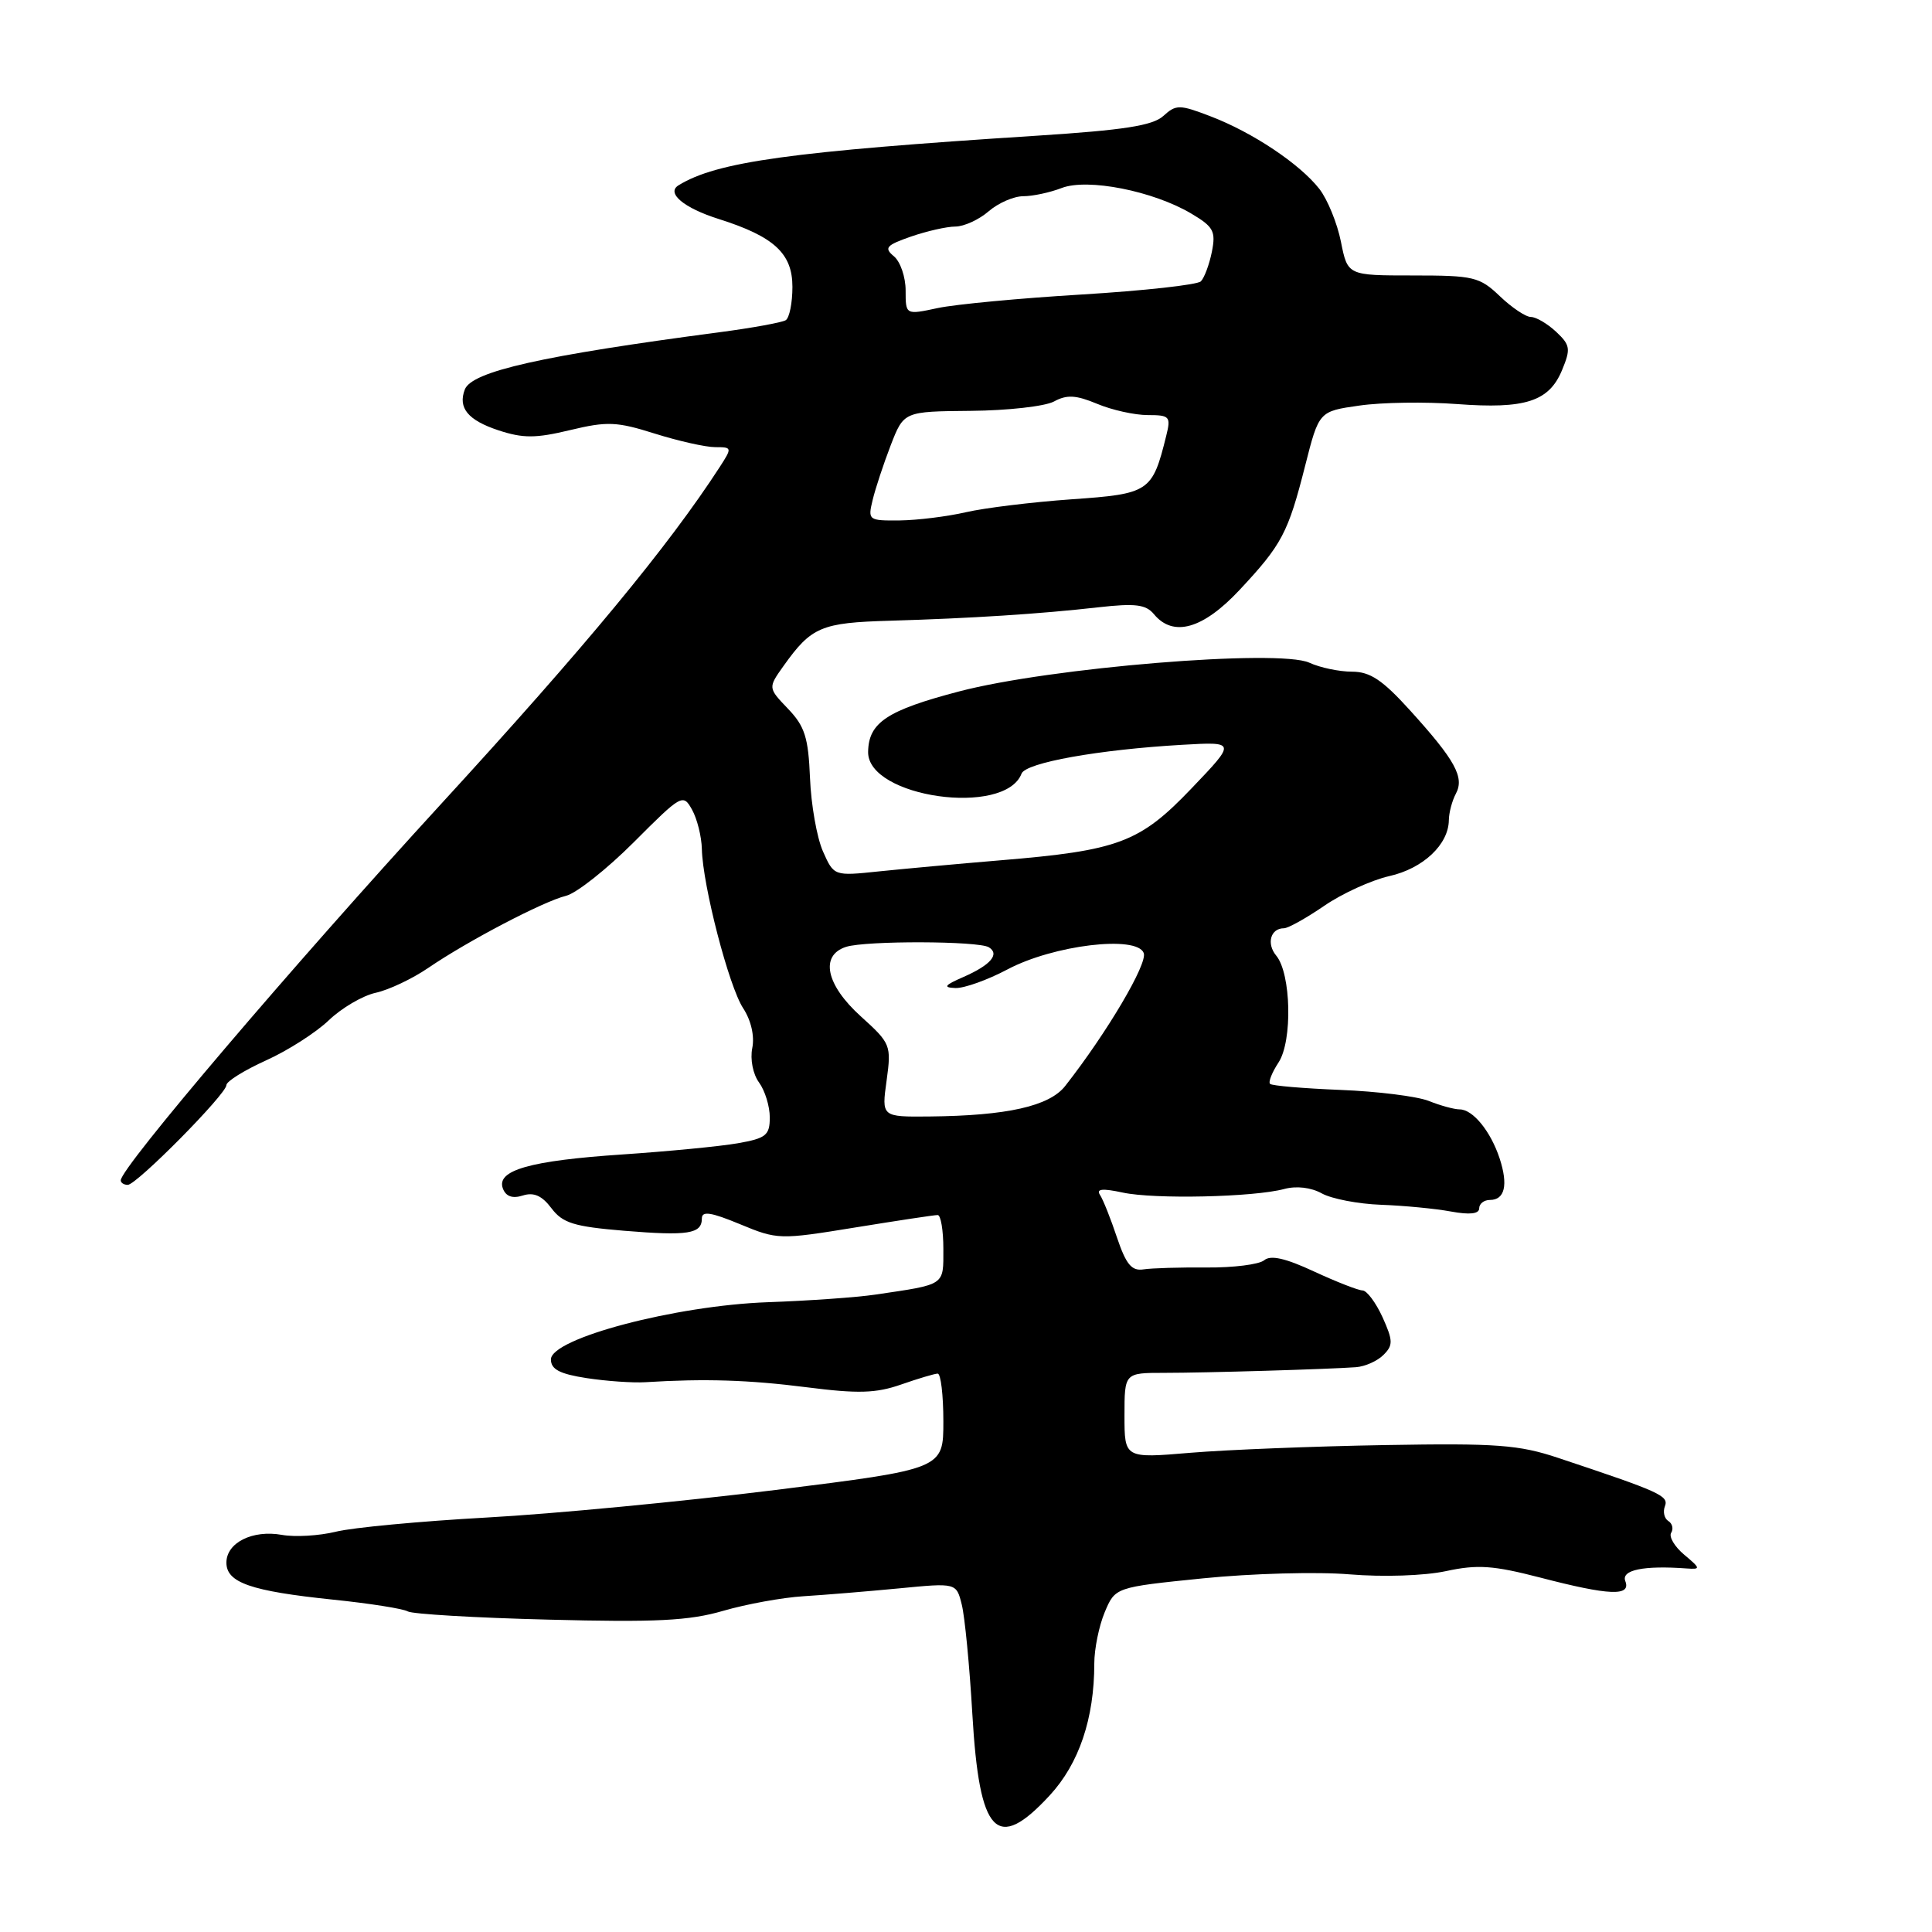 <?xml version="1.0" encoding="UTF-8" standalone="no"?>
<!DOCTYPE svg PUBLIC "-//W3C//DTD SVG 1.1//EN" "http://www.w3.org/Graphics/SVG/1.1/DTD/svg11.dtd" >
<svg xmlns="http://www.w3.org/2000/svg" xmlns:xlink="http://www.w3.org/1999/xlink" version="1.1" viewBox="0 0 256 256">
 <g >
 <path fill="currentColor"
d=" M 139.09 237.90 C 142.98 233.69 145.00 227.71 145.00 220.42 C 145.00 218.50 145.62 215.45 146.38 213.63 C 147.77 210.32 147.77 210.32 159.40 209.14 C 165.81 208.49 174.54 208.25 178.82 208.61 C 183.28 208.98 188.72 208.80 191.61 208.18 C 195.78 207.28 197.87 207.43 204.06 209.03 C 213.27 211.43 216.15 211.54 215.36 209.50 C 214.80 208.03 217.77 207.41 223.50 207.83 C 225.37 207.96 225.35 207.84 223.17 206.01 C 221.89 204.94 221.11 203.62 221.44 203.10 C 221.77 202.57 221.59 201.87 221.06 201.54 C 220.53 201.21 220.32 200.32 220.61 199.58 C 221.14 198.20 219.98 197.68 206.50 193.19 C 201.26 191.44 198.34 191.22 183.50 191.48 C 174.15 191.64 162.56 192.10 157.75 192.50 C 149.00 193.24 149.00 193.24 149.00 187.57 C 149.00 181.91 149.00 181.91 154.25 181.91 C 159.79 181.91 175.99 181.43 179.68 181.16 C 180.88 181.07 182.52 180.34 183.32 179.53 C 184.61 178.25 184.59 177.64 183.19 174.53 C 182.30 172.59 181.11 171.00 180.54 170.99 C 179.97 170.98 177.08 169.85 174.12 168.48 C 170.34 166.72 168.37 166.27 167.51 166.99 C 166.84 167.55 163.41 167.98 159.89 167.95 C 156.38 167.92 152.61 168.03 151.51 168.20 C 149.95 168.44 149.21 167.54 148.01 163.99 C 147.18 161.50 146.17 158.96 145.76 158.34 C 145.22 157.53 146.06 157.44 148.76 158.02 C 152.97 158.93 166.12 158.63 170.16 157.55 C 171.78 157.11 173.73 157.34 175.16 158.14 C 176.45 158.85 179.97 159.53 183.00 159.64 C 186.03 159.75 190.19 160.15 192.25 160.53 C 194.74 160.99 196.00 160.85 196.00 160.11 C 196.00 159.50 196.64 159.00 197.42 159.00 C 199.40 159.00 199.86 157.02 198.71 153.50 C 197.52 149.89 195.16 147.00 193.41 147.00 C 192.71 147.00 190.86 146.50 189.32 145.88 C 187.77 145.27 182.50 144.61 177.62 144.42 C 172.73 144.22 168.53 143.87 168.29 143.62 C 168.04 143.37 168.55 142.09 169.42 140.77 C 171.28 137.92 171.08 129.01 169.11 126.63 C 167.78 125.03 168.36 123.00 170.13 123.00 C 170.68 123.00 173.08 121.66 175.46 120.03 C 177.83 118.40 181.71 116.63 184.08 116.09 C 188.56 115.09 191.94 111.91 191.98 108.68 C 191.99 107.69 192.41 106.10 192.91 105.17 C 194.07 103.00 192.83 100.74 186.85 94.14 C 183.18 90.09 181.55 89.00 179.14 89.00 C 177.47 89.00 174.92 88.47 173.49 87.81 C 169.44 85.97 139.09 88.46 127.08 91.62 C 117.51 94.13 115.09 95.75 115.03 99.63 C 114.94 105.67 133.16 108.25 135.36 102.51 C 135.91 101.06 145.56 99.33 156.65 98.69 C 163.80 98.28 163.80 98.28 157.87 104.48 C 151.01 111.66 148.22 112.70 132.50 114.00 C 127.00 114.46 119.80 115.12 116.50 115.46 C 110.50 116.09 110.50 116.09 109.04 112.80 C 108.24 110.98 107.47 106.62 107.33 103.09 C 107.11 97.72 106.64 96.23 104.41 93.91 C 101.76 91.14 101.76 91.14 103.83 88.23 C 107.52 83.06 108.80 82.51 117.91 82.25 C 128.72 81.93 137.80 81.35 145.54 80.47 C 150.45 79.92 151.83 80.09 152.91 81.39 C 155.46 84.47 159.40 83.35 164.23 78.19 C 169.87 72.16 170.68 70.62 172.94 61.71 C 174.77 54.50 174.77 54.50 180.13 53.74 C 183.09 53.31 188.90 53.23 193.05 53.54 C 202.11 54.22 205.26 53.20 206.98 49.04 C 208.15 46.22 208.07 45.72 206.18 43.95 C 205.03 42.88 203.53 42.00 202.85 42.00 C 202.17 42.00 200.32 40.76 198.74 39.25 C 196.05 36.68 195.28 36.50 187.22 36.50 C 178.57 36.50 178.57 36.50 177.68 32.03 C 177.19 29.57 175.90 26.42 174.82 25.03 C 172.22 21.71 165.97 17.54 160.42 15.42 C 156.28 13.83 155.84 13.83 154.14 15.37 C 152.73 16.65 148.89 17.24 137.41 17.98 C 104.81 20.07 94.96 21.43 89.90 24.56 C 88.25 25.58 90.61 27.56 95.24 29.02 C 102.57 31.34 105.00 33.58 105.00 38.01 C 105.00 40.14 104.60 42.13 104.11 42.43 C 103.62 42.73 99.69 43.45 95.36 44.02 C 71.77 47.13 62.52 49.21 61.59 51.61 C 60.66 54.05 62.00 55.68 66.05 57.02 C 69.31 58.09 70.97 58.09 75.54 56.99 C 80.46 55.81 81.72 55.86 86.78 57.46 C 89.91 58.44 93.50 59.25 94.77 59.25 C 97.01 59.25 97.03 59.31 95.37 61.88 C 88.56 72.39 77.50 85.76 58.50 106.47 C 38.70 128.06 16.00 154.73 16.00 156.40 C 16.00 156.73 16.42 157.00 16.93 157.00 C 18.10 157.00 30.00 144.97 30.00 143.78 C 30.00 143.29 32.36 141.82 35.25 140.51 C 38.14 139.21 41.88 136.81 43.57 135.19 C 45.26 133.57 48.05 131.93 49.78 131.55 C 51.52 131.17 54.64 129.69 56.72 128.27 C 61.94 124.70 71.98 119.44 75.00 118.70 C 76.38 118.36 80.42 115.16 83.99 111.59 C 90.31 105.26 90.51 105.14 91.70 107.29 C 92.38 108.51 92.96 110.85 93.00 112.50 C 93.11 117.33 96.58 130.71 98.47 133.59 C 99.52 135.20 100.00 137.27 99.68 138.87 C 99.38 140.36 99.77 142.34 100.58 143.44 C 101.36 144.51 102.00 146.59 102.00 148.06 C 102.00 150.43 101.51 150.83 97.75 151.49 C 95.41 151.90 88.55 152.56 82.50 152.97 C 70.21 153.79 65.71 155.07 66.64 157.50 C 67.04 158.54 67.91 158.85 69.28 158.41 C 70.73 157.95 71.82 158.43 73.07 160.10 C 74.56 162.07 76.06 162.53 82.67 163.08 C 91.18 163.78 93.00 163.50 93.00 161.45 C 93.00 160.43 94.21 160.62 98.05 162.21 C 103.01 164.27 103.29 164.28 113.30 162.65 C 118.91 161.74 123.84 160.99 124.25 161.00 C 124.66 161.00 125.00 163.02 125.00 165.48 C 125.00 170.39 125.35 170.16 116.00 171.54 C 113.53 171.91 107.10 172.36 101.72 172.55 C 89.50 172.99 73.00 177.34 73.00 180.13 C 73.00 181.45 74.17 182.06 77.75 182.61 C 80.36 183.01 83.85 183.25 85.50 183.15 C 93.41 182.66 99.19 182.84 106.89 183.82 C 113.70 184.69 116.06 184.62 119.39 183.46 C 121.65 182.67 123.84 182.02 124.25 182.01 C 124.66 182.01 125.00 184.85 125.00 188.33 C 125.00 194.65 125.00 194.65 102.75 197.43 C 90.51 198.95 73.30 200.60 64.50 201.08 C 55.70 201.57 46.70 202.41 44.50 202.96 C 42.30 203.50 39.08 203.69 37.36 203.38 C 33.47 202.68 30.00 204.41 30.00 207.06 C 30.00 209.71 33.24 210.83 44.12 211.96 C 49.00 212.46 53.46 213.17 54.03 213.52 C 54.61 213.87 62.99 214.37 72.67 214.61 C 86.93 214.98 91.32 214.76 95.84 213.44 C 98.91 212.55 103.69 211.68 106.46 211.51 C 109.23 211.34 114.92 210.87 119.11 210.47 C 126.72 209.73 126.72 209.73 127.44 212.62 C 127.84 214.20 128.47 220.72 128.84 227.11 C 129.77 243.11 132.06 245.52 139.09 237.90 Z  M 117.48 143.18 C 118.12 138.49 118.03 138.26 114.07 134.68 C 109.44 130.50 108.61 126.58 112.12 125.46 C 114.75 124.63 129.66 124.67 131.03 125.52 C 132.50 126.43 131.27 127.87 127.67 129.45 C 125.13 130.56 124.92 130.85 126.60 130.92 C 127.76 130.96 130.86 129.85 133.50 128.45 C 139.58 125.22 150.64 123.89 151.55 126.28 C 152.09 127.67 146.70 136.81 141.15 143.89 C 139.05 146.58 133.43 147.84 123.16 147.94 C 116.81 148.00 116.81 148.00 117.48 143.18 Z  M 115.63 66.25 C 115.99 64.74 117.07 61.48 118.02 59.01 C 119.76 54.52 119.76 54.52 128.63 54.44 C 133.51 54.40 138.47 53.84 139.66 53.20 C 141.36 52.27 142.57 52.34 145.38 53.51 C 147.33 54.33 150.35 55.00 152.08 55.00 C 155.00 55.00 155.17 55.19 154.53 57.75 C 152.69 65.19 152.31 65.44 141.99 66.16 C 136.77 66.53 130.47 67.30 128.00 67.87 C 125.53 68.44 121.58 68.93 119.23 68.96 C 115.07 69.00 114.98 68.93 115.63 66.25 Z  M 120.00 38.49 C 120.00 36.70 119.30 34.67 118.45 33.96 C 117.11 32.85 117.41 32.50 120.70 31.35 C 122.79 30.63 125.44 30.02 126.60 30.02 C 127.75 30.01 129.73 29.10 131.00 28.00 C 132.27 26.90 134.33 26.00 135.59 26.00 C 136.84 26.00 139.14 25.51 140.68 24.91 C 144.12 23.59 152.79 25.30 157.85 28.30 C 160.80 30.05 161.12 30.64 160.58 33.36 C 160.24 35.05 159.58 36.82 159.12 37.28 C 158.66 37.74 151.58 38.52 143.39 39.02 C 135.20 39.51 126.59 40.32 124.25 40.82 C 120.00 41.73 120.00 41.73 120.00 38.49 Z "/>
</g>
</svg>